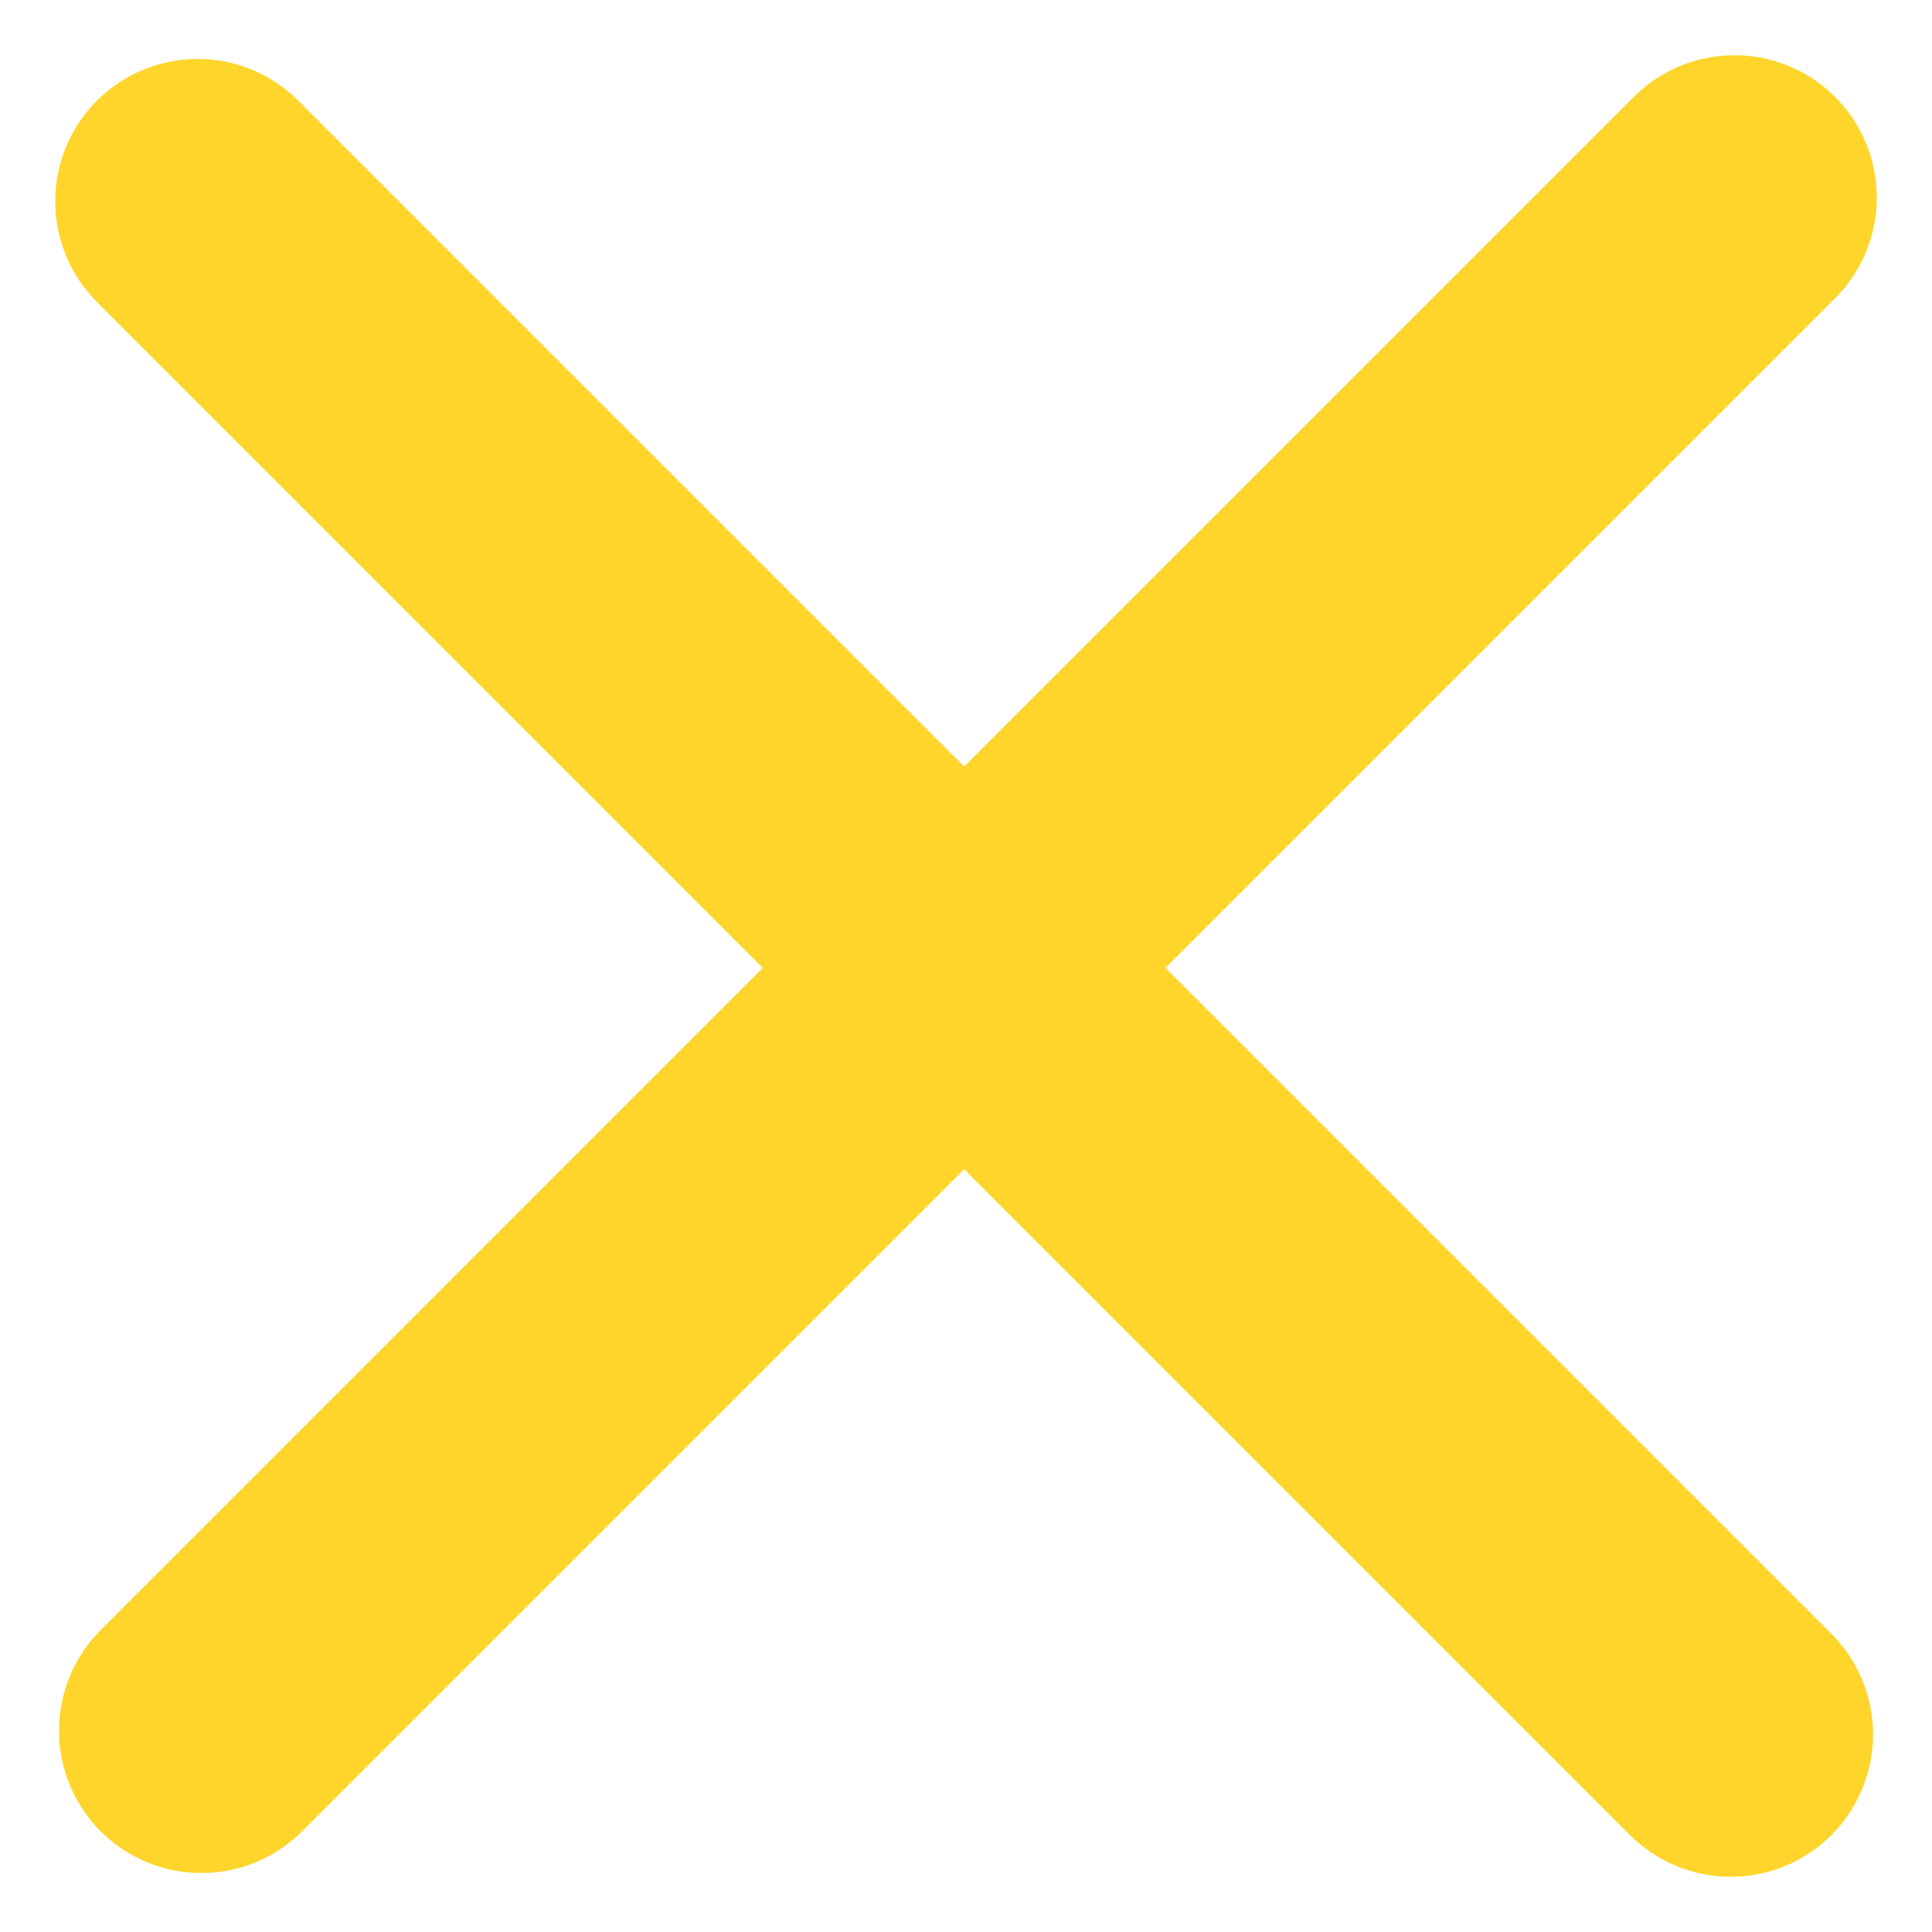 <svg width="44" height="44" viewBox="0 0 44 44" fill="none" xmlns="http://www.w3.org/2000/svg">
<path d="M4.5 4.585L39.415 39.5" stroke="#FFD52B" stroke-width="6.484" stroke-linecap="round"/>
<path d="M39.5 4.5L4.586 39.415" stroke="#FFD52B" stroke-width="6.484" stroke-linecap="round"/>
</svg>

